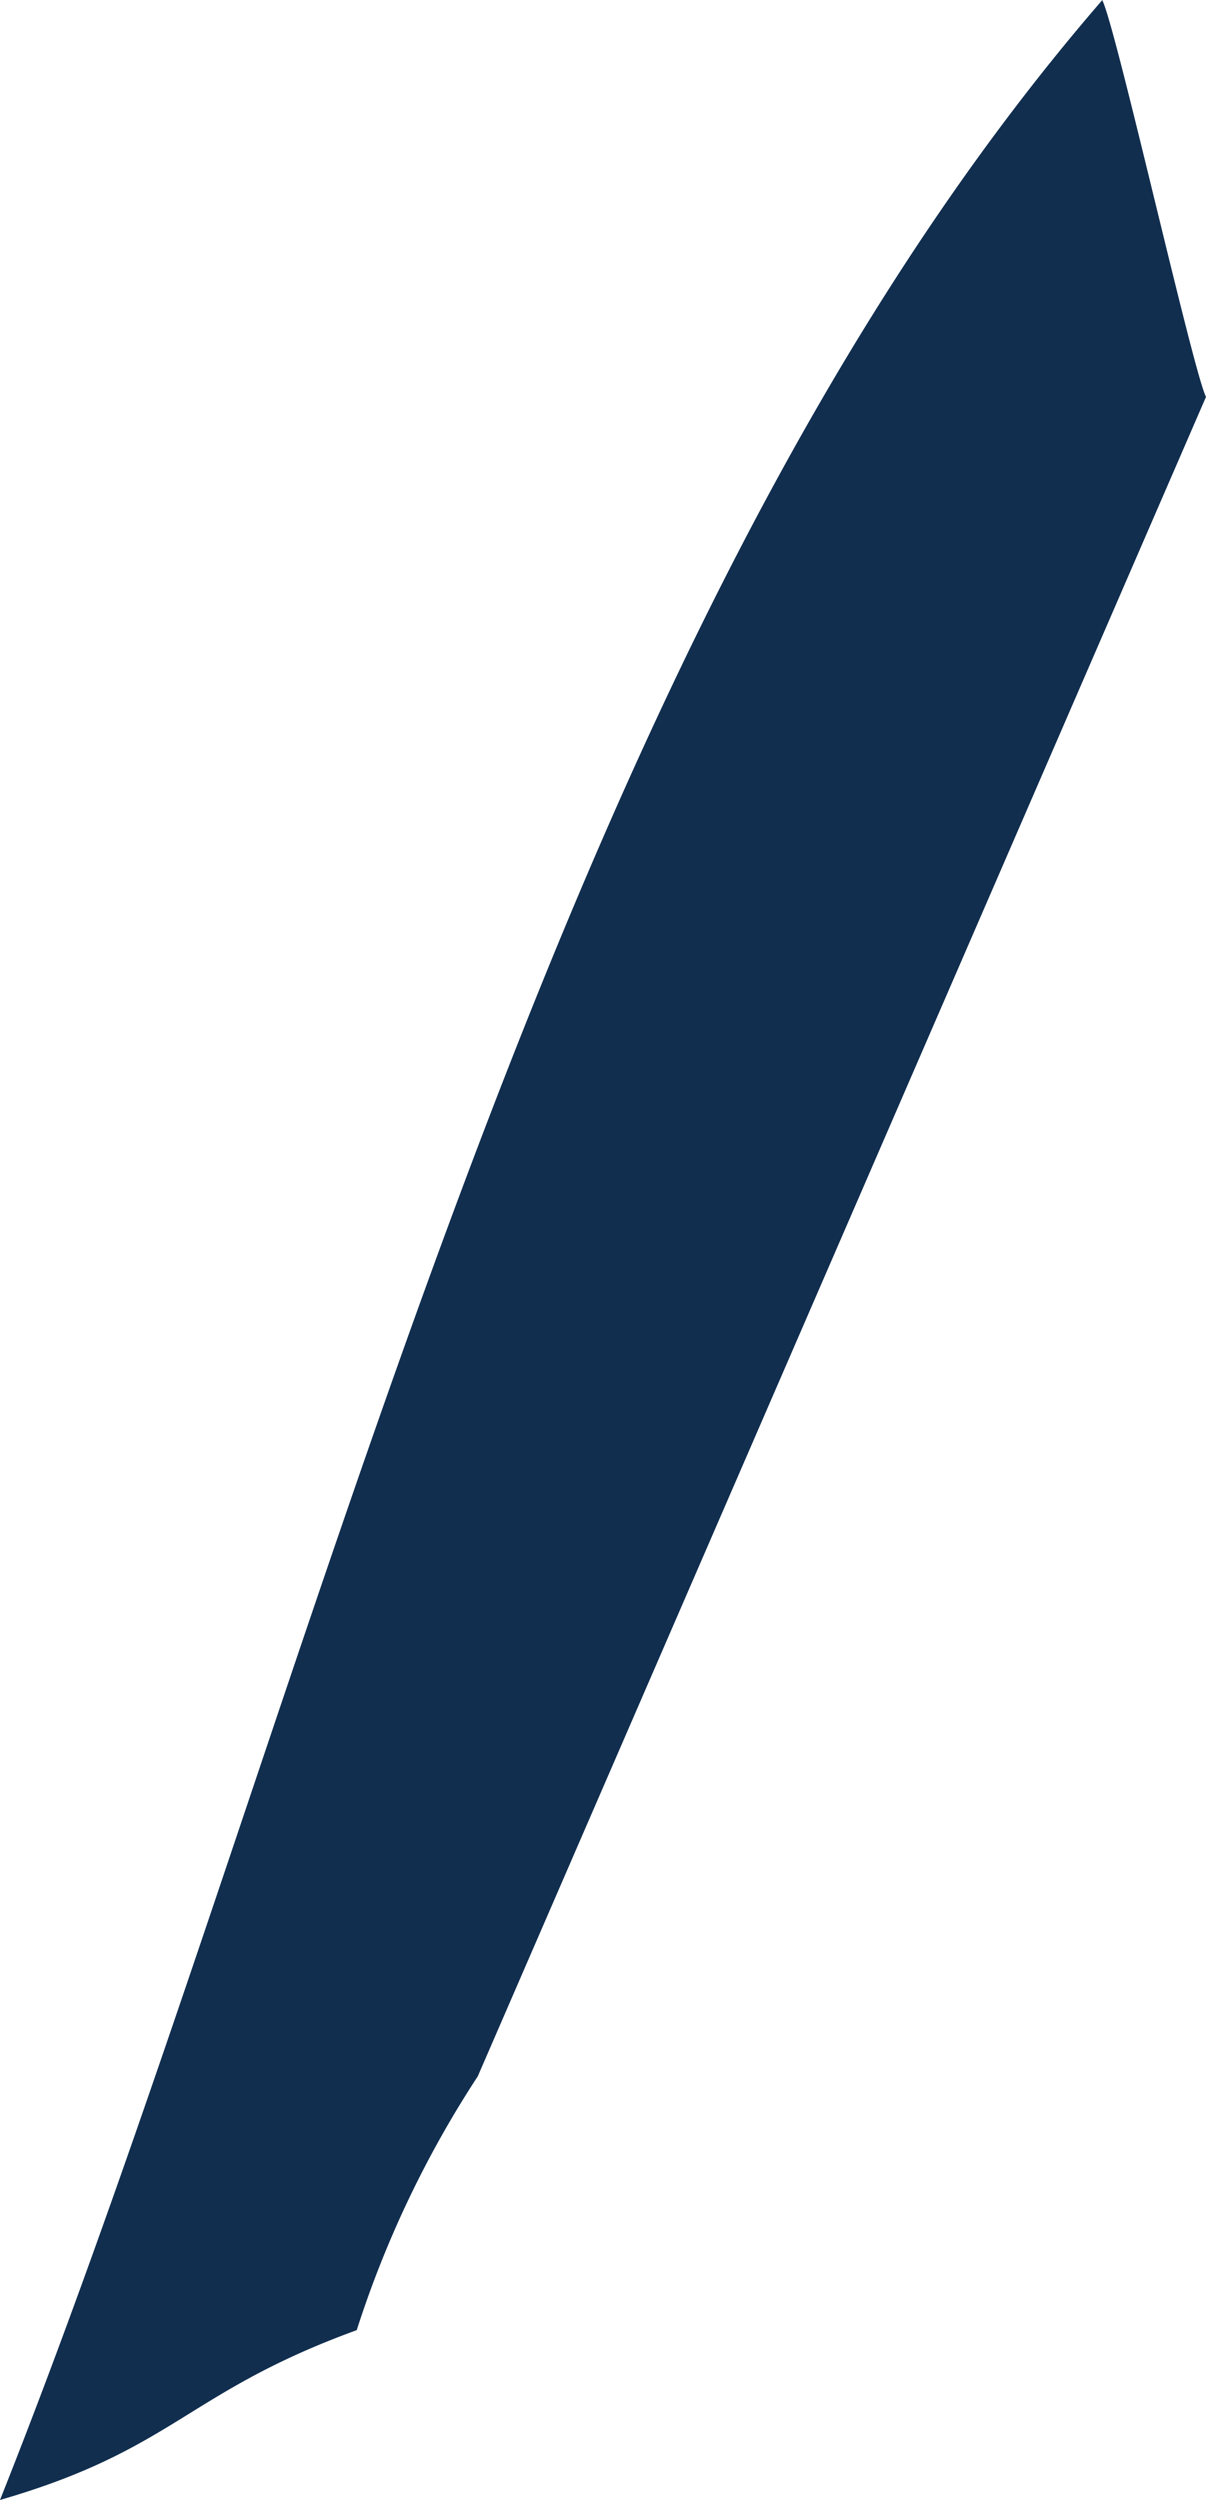 <svg xmlns="http://www.w3.org/2000/svg" width="9.067" height="18.783" viewBox="0 0 9.067 18.783"><defs><style>.a{fill:#112e4f;}</style></defs><path class="a" d="M691.287,474.154c1.313-.38,1.4-.809,2.682-1.276a7.852,7.852,0,0,1,.91-1.907l5.475-12.618c-.1-.2-.678-2.784-.78-2.981C695.366,460.23,693.665,468.182,691.287,474.154Z" transform="translate(-691.287 -455.371)"/></svg>